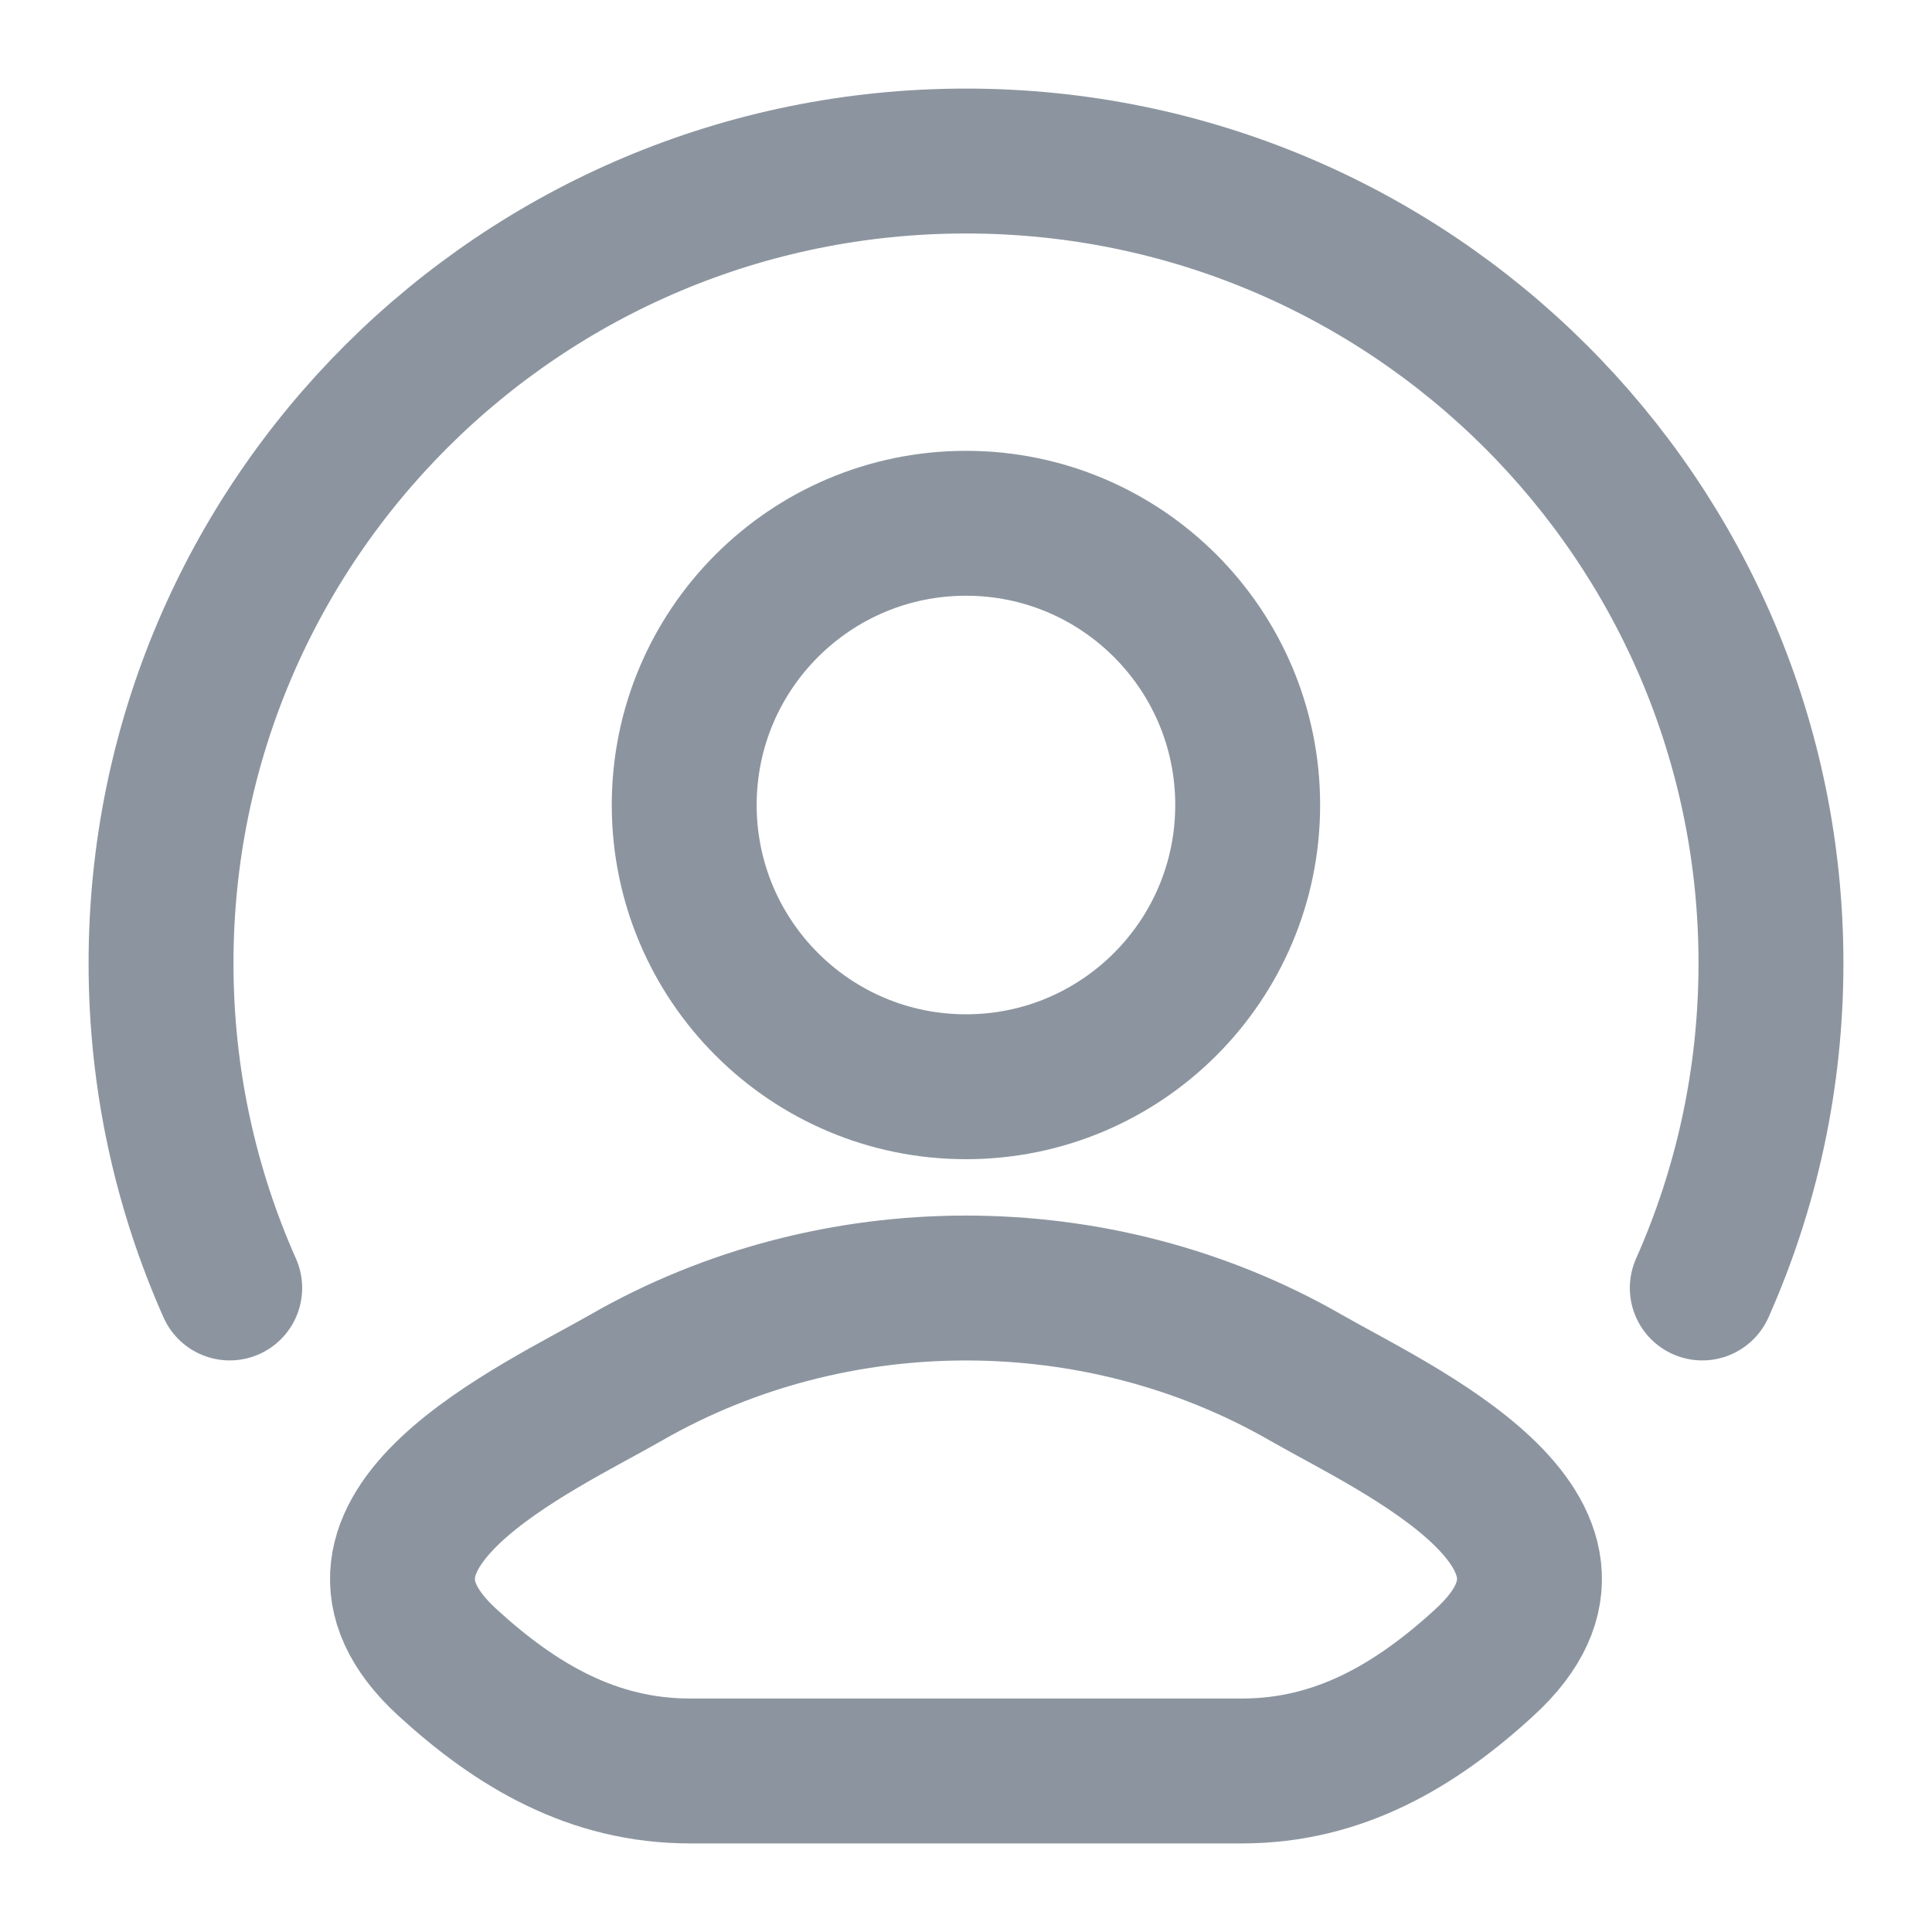 <svg width="20" height="20" viewBox="0 0 20 20" fill="none" xmlns="http://www.w3.org/2000/svg">
<g clip-path="url(#clip0_1085_1610)">
<path d="M2.378 13.333C1.921 12.305 1.667 11.168 1.667 9.971C1.667 5.384 5.397 1.667 10 1.667C14.602 1.667 18.333 5.384 18.333 9.971C18.333 11.168 18.079 12.305 17.622 13.333M6.485 14.259C8.636 13.025 11.364 13.025 13.514 14.259C14.431 14.786 16.836 15.861 15.371 17.206C14.656 17.863 13.859 18.333 12.858 18.333H7.142C6.14 18.333 5.344 17.863 4.628 17.206C3.164 15.861 5.568 14.786 6.485 14.259ZM12.916 8.333C12.916 9.944 11.611 11.25 10 11.25C8.389 11.25 7.083 9.944 7.083 8.333C7.083 6.723 8.389 5.417 10 5.417C11.611 5.417 12.916 6.723 12.916 8.333Z" stroke="#8C959F" stroke-width="1.5" stroke-linecap="round"/>
</g>
<defs>
<clipPath id="clip0_1085_1610">
<rect width="20" height="20" fill="white"/>
</clipPath>
</defs>
</svg>
